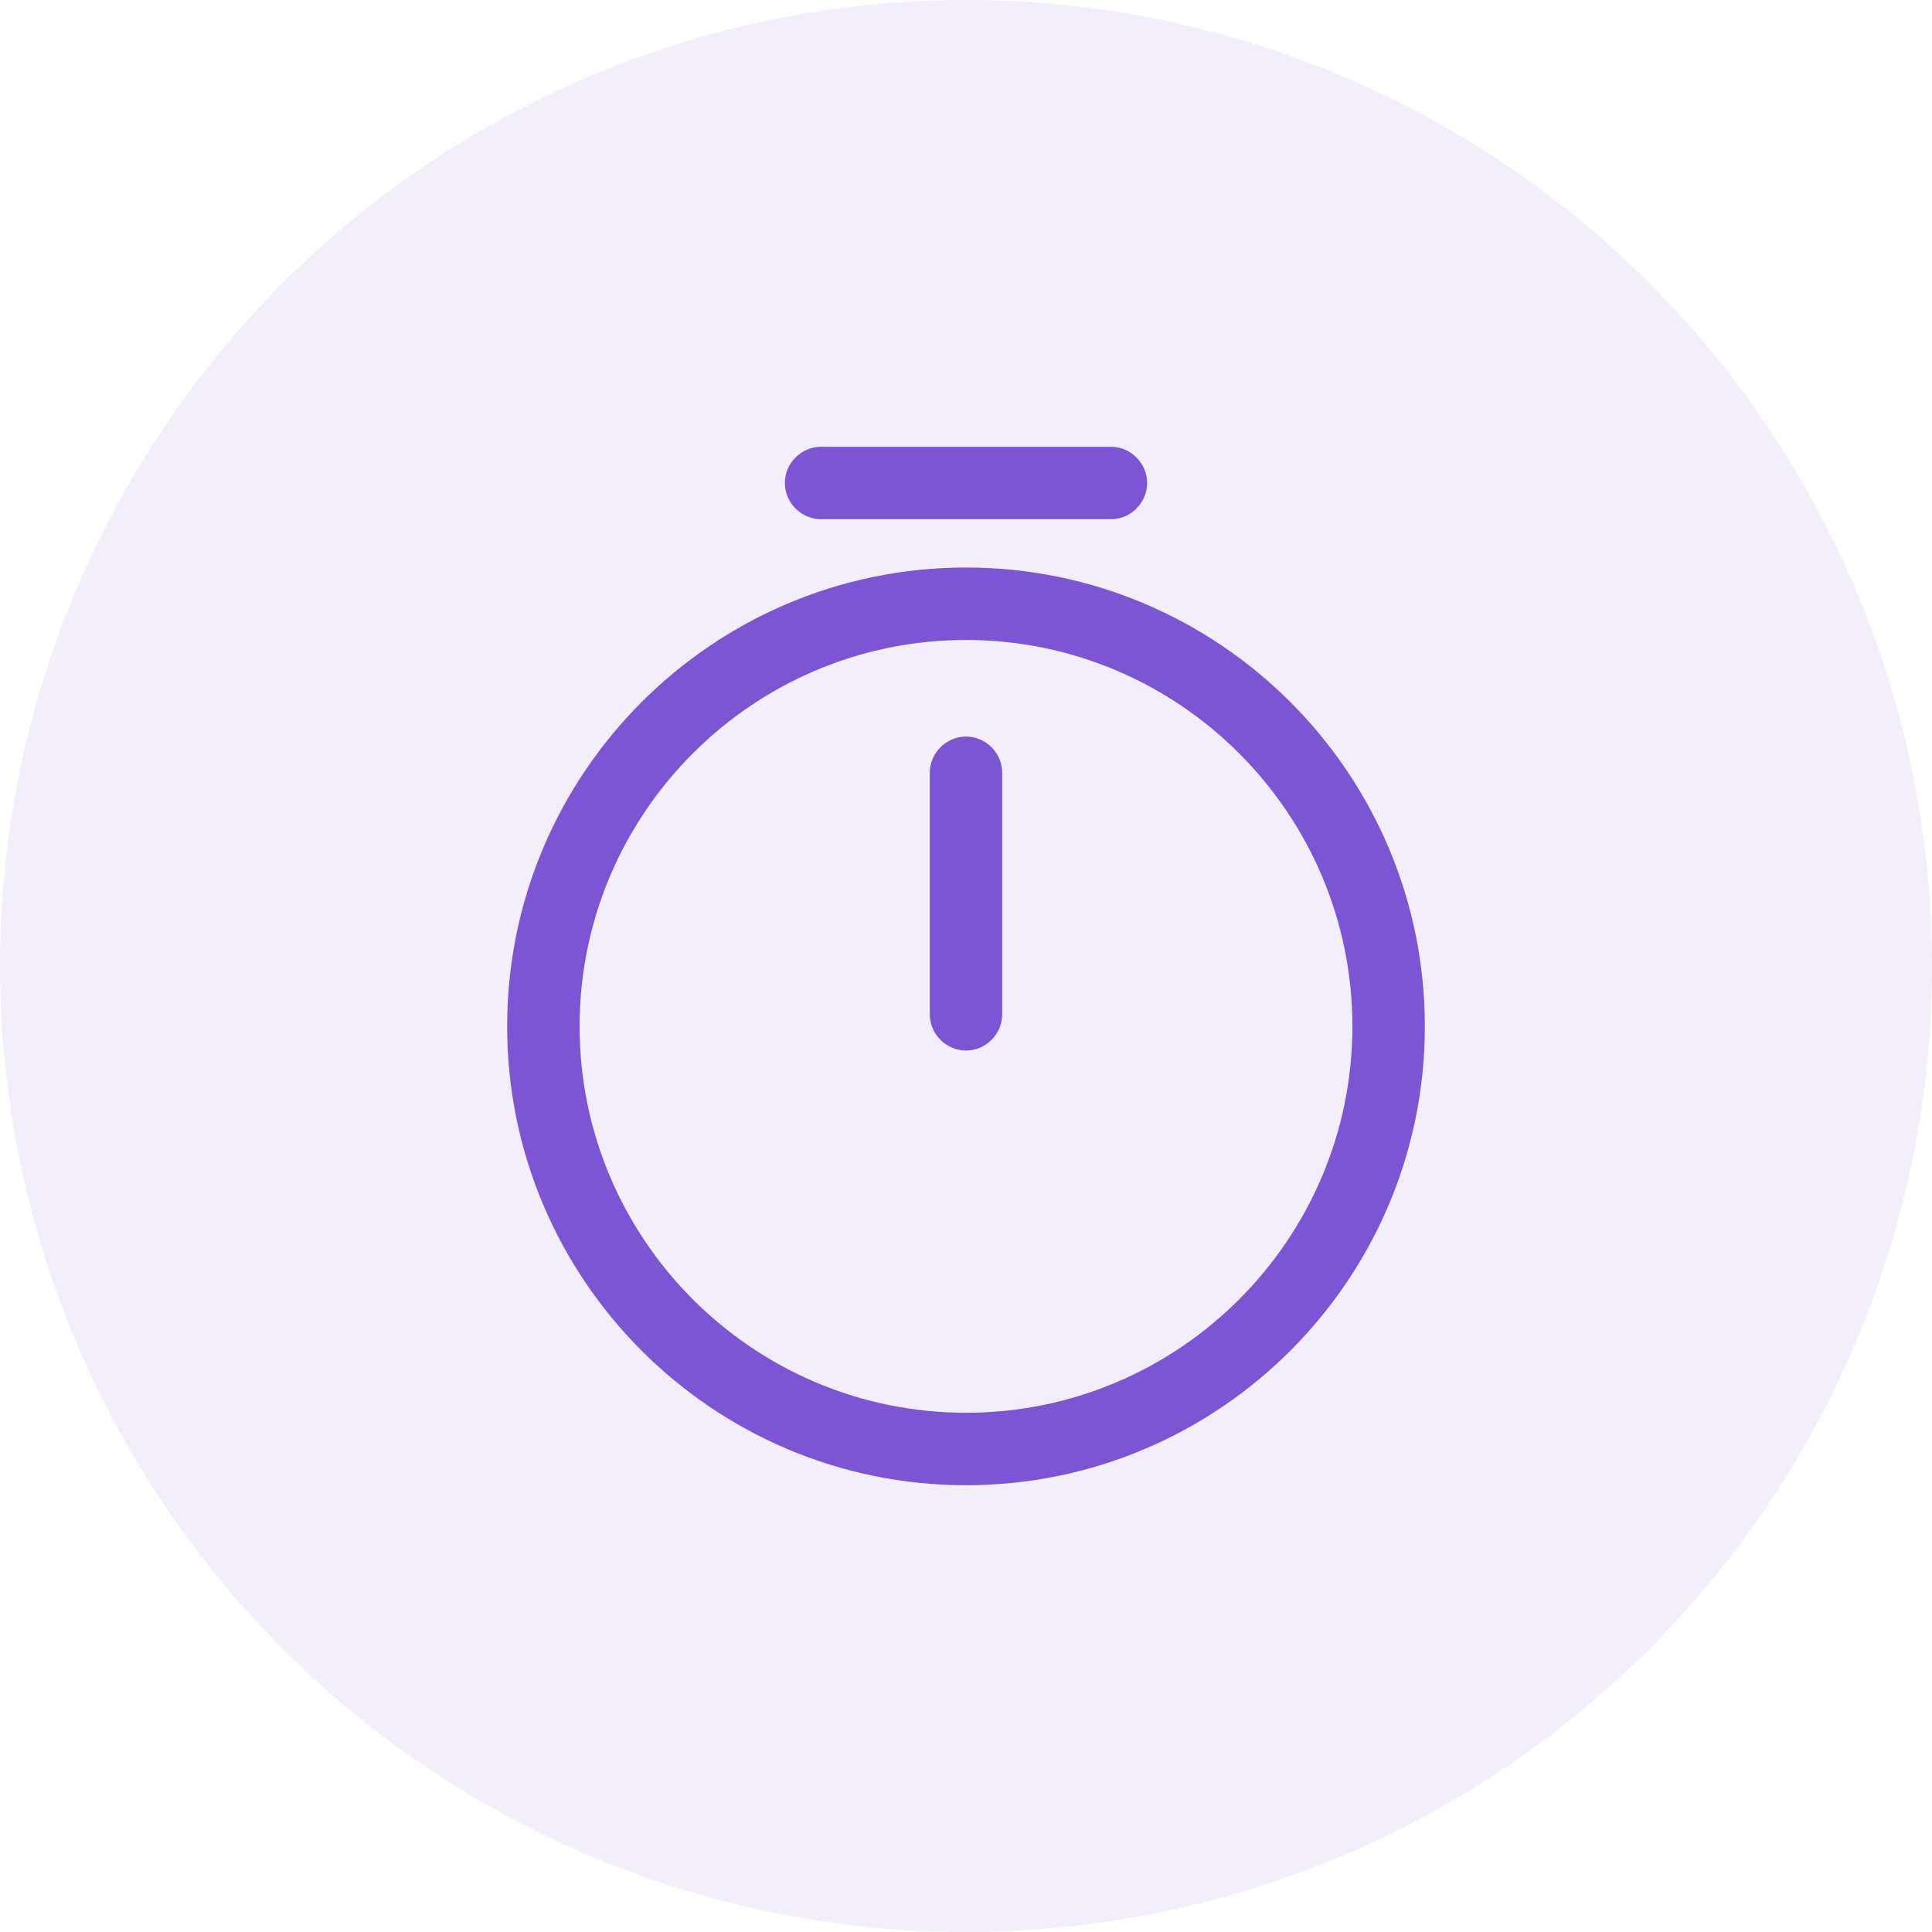 <svg width="40" height="40" viewBox="0 0 40 40" fill="none" xmlns="http://www.w3.org/2000/svg">
<circle cx="20" cy="20" r="20" fill="#7B55D3" fill-opacity="0.1"/>
<path d="M20 30.75C14.76 30.75 10.5 26.49 10.5 21.25C10.5 16.01 14.76 11.75 20 11.75C25.24 11.75 29.5 16.01 29.5 21.25C29.5 26.49 25.24 30.75 20 30.75ZM20 13.25C15.59 13.25 12 16.84 12 21.25C12 25.66 15.59 29.25 20 29.25C24.41 29.25 28 25.66 28 21.25C28 16.84 24.41 13.25 20 13.25Z" fill="#7B55D3"/>
<path d="M20 21.75C19.59 21.75 19.25 21.41 19.25 21V16C19.25 15.59 19.59 15.25 20 15.25C20.41 15.25 20.75 15.59 20.75 16V21C20.75 21.41 20.41 21.75 20 21.75Z" fill="#7B55D3"/>
<path d="M23 10.75H17C16.59 10.75 16.25 10.41 16.25 10C16.25 9.59 16.59 9.25 17 9.25H23C23.41 9.25 23.75 9.59 23.75 10C23.75 10.41 23.41 10.75 23 10.75Z" fill="#7B55D3"/>
</svg>
